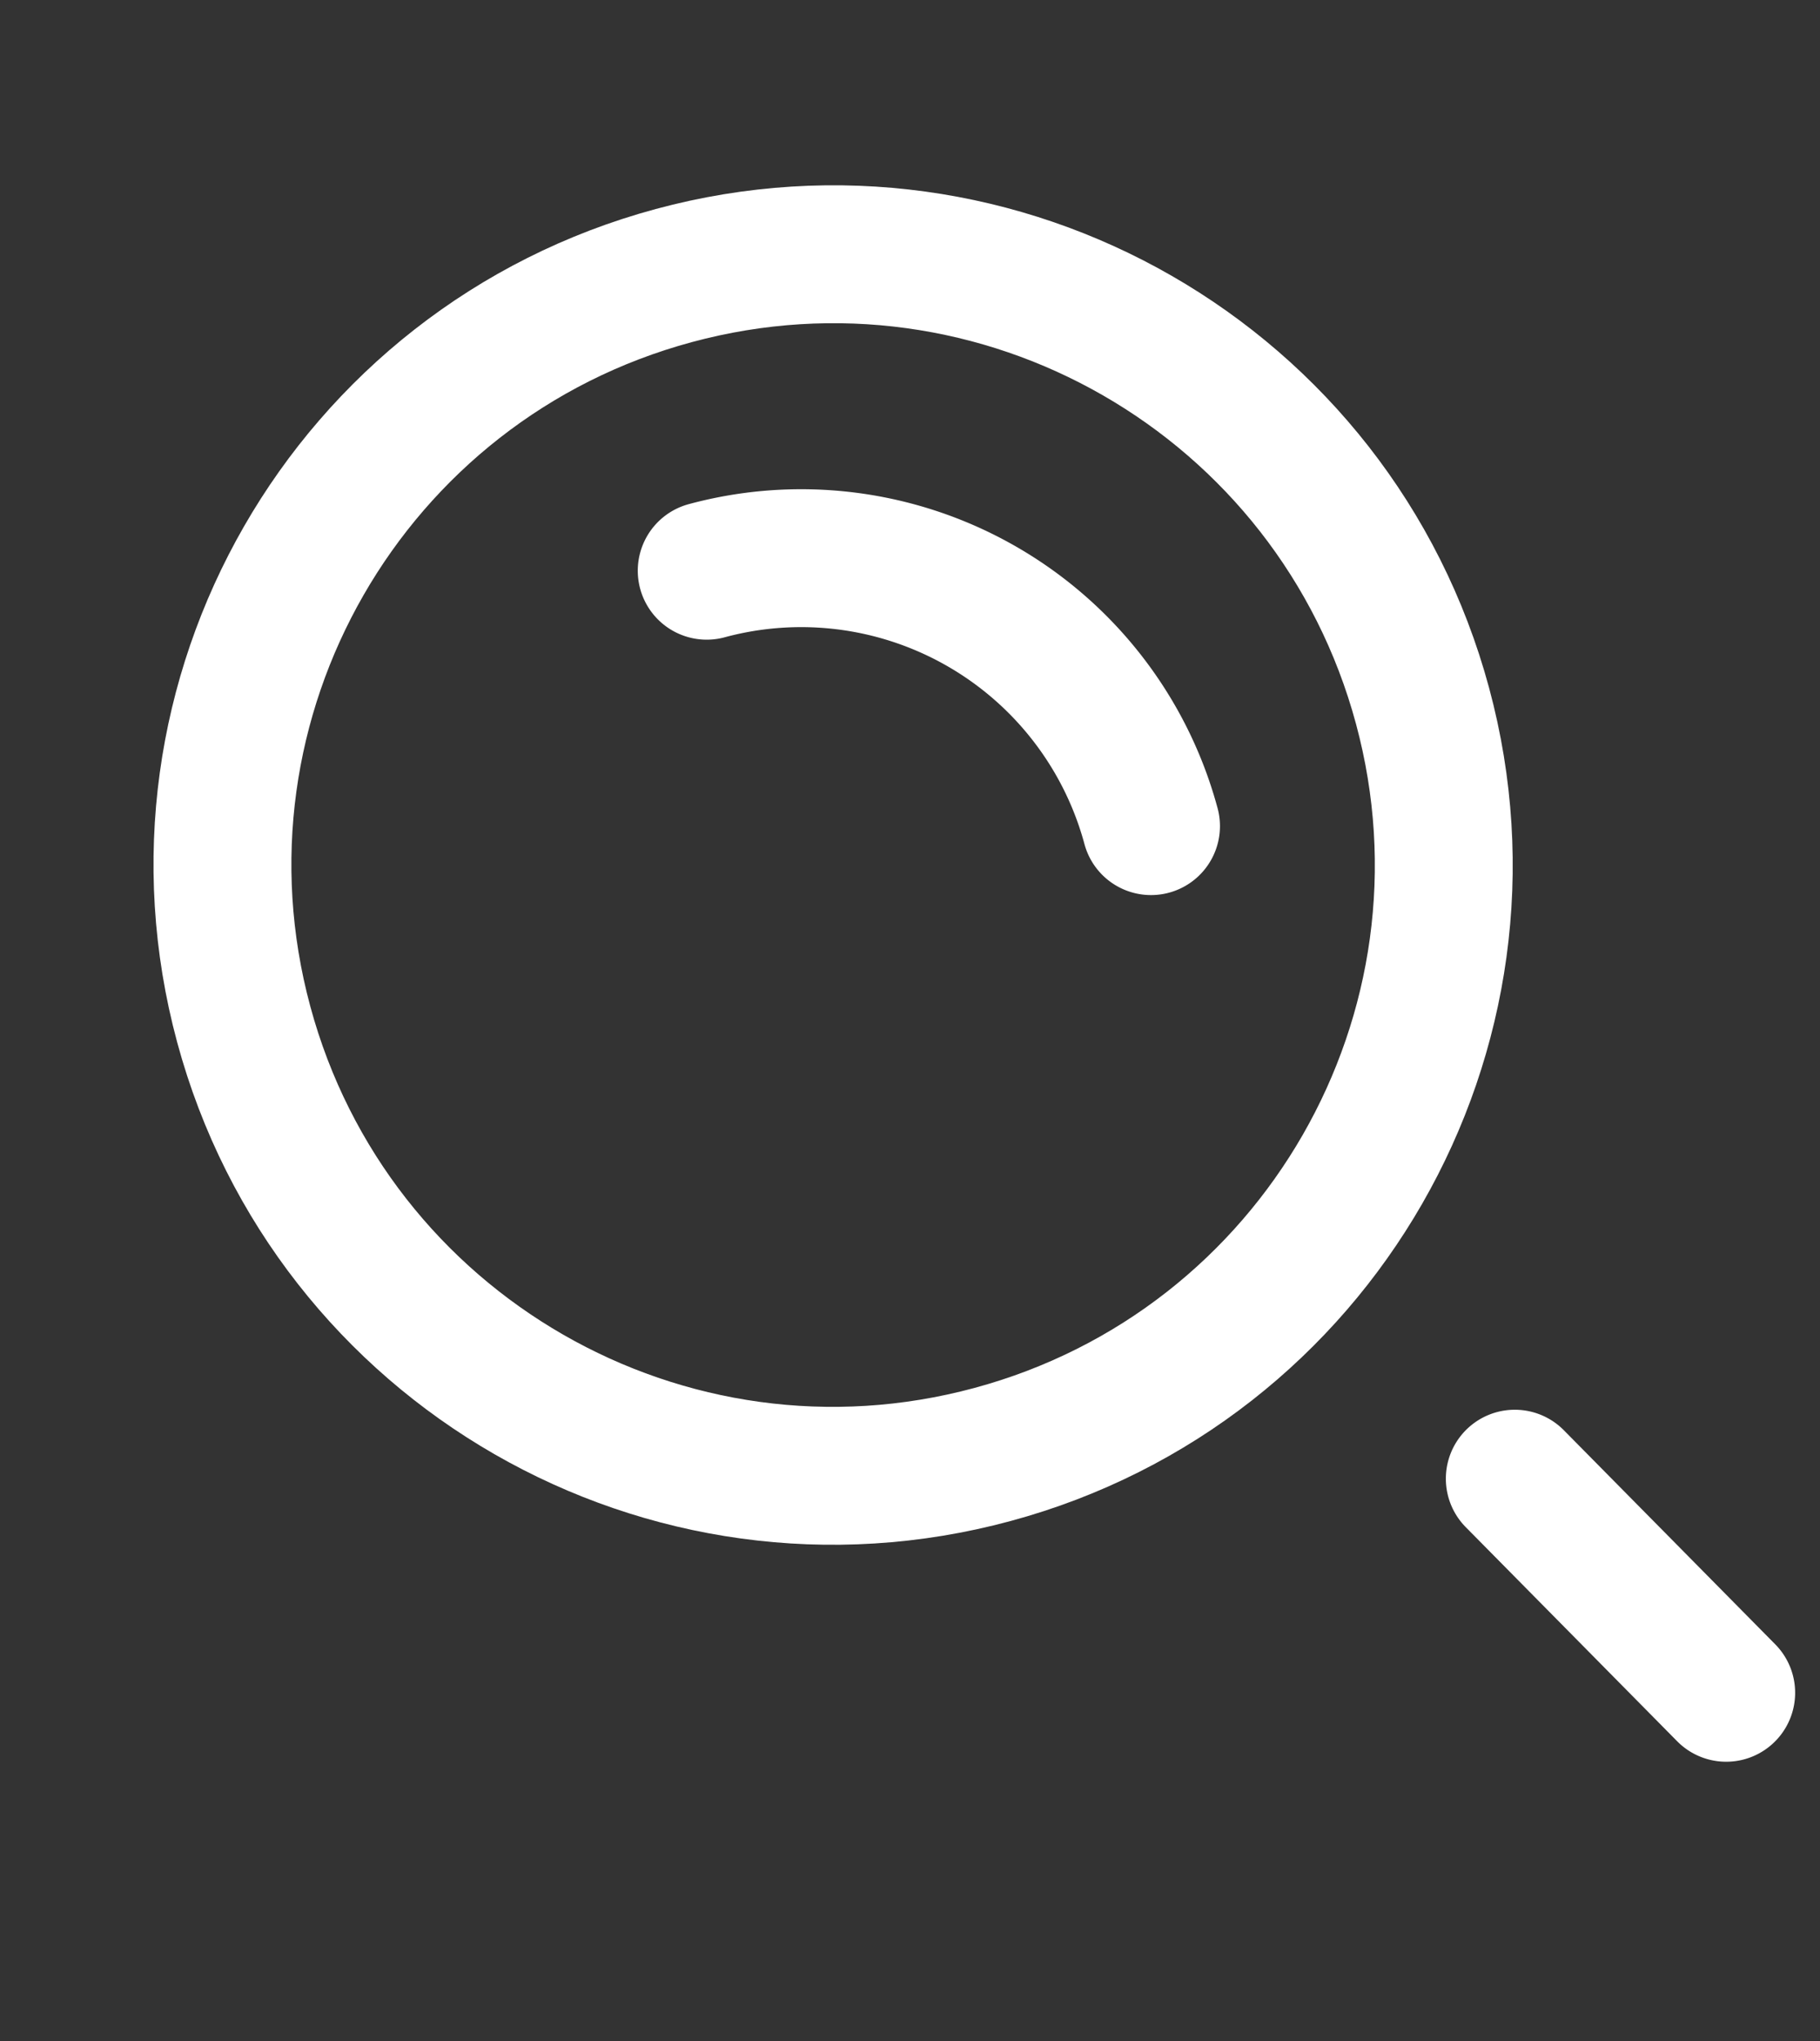 <svg width="33" height="37" fill="none" xmlns="http://www.w3.org/2000/svg"><rect width="100%" height="100%" fill="#333333" stroke="none"/><path d="M25.793 12.795c1.594 5.902-1.898 11.98-7.8 13.573-5.903 1.595-11.98-1.898-13.574-7.8-1.594-5.902 1.898-11.98 7.8-13.573 5.903-1.595 11.98 1.898 13.574 7.8z" stroke="#fff" stroke-width="2.5"/><path d="M20.87 14.976a6.57 6.57 0 00-8.056-4.63m14.652 16.46l3.833 3.881" stroke="#fff" stroke-width="2.5" stroke-linecap="round"/></svg>